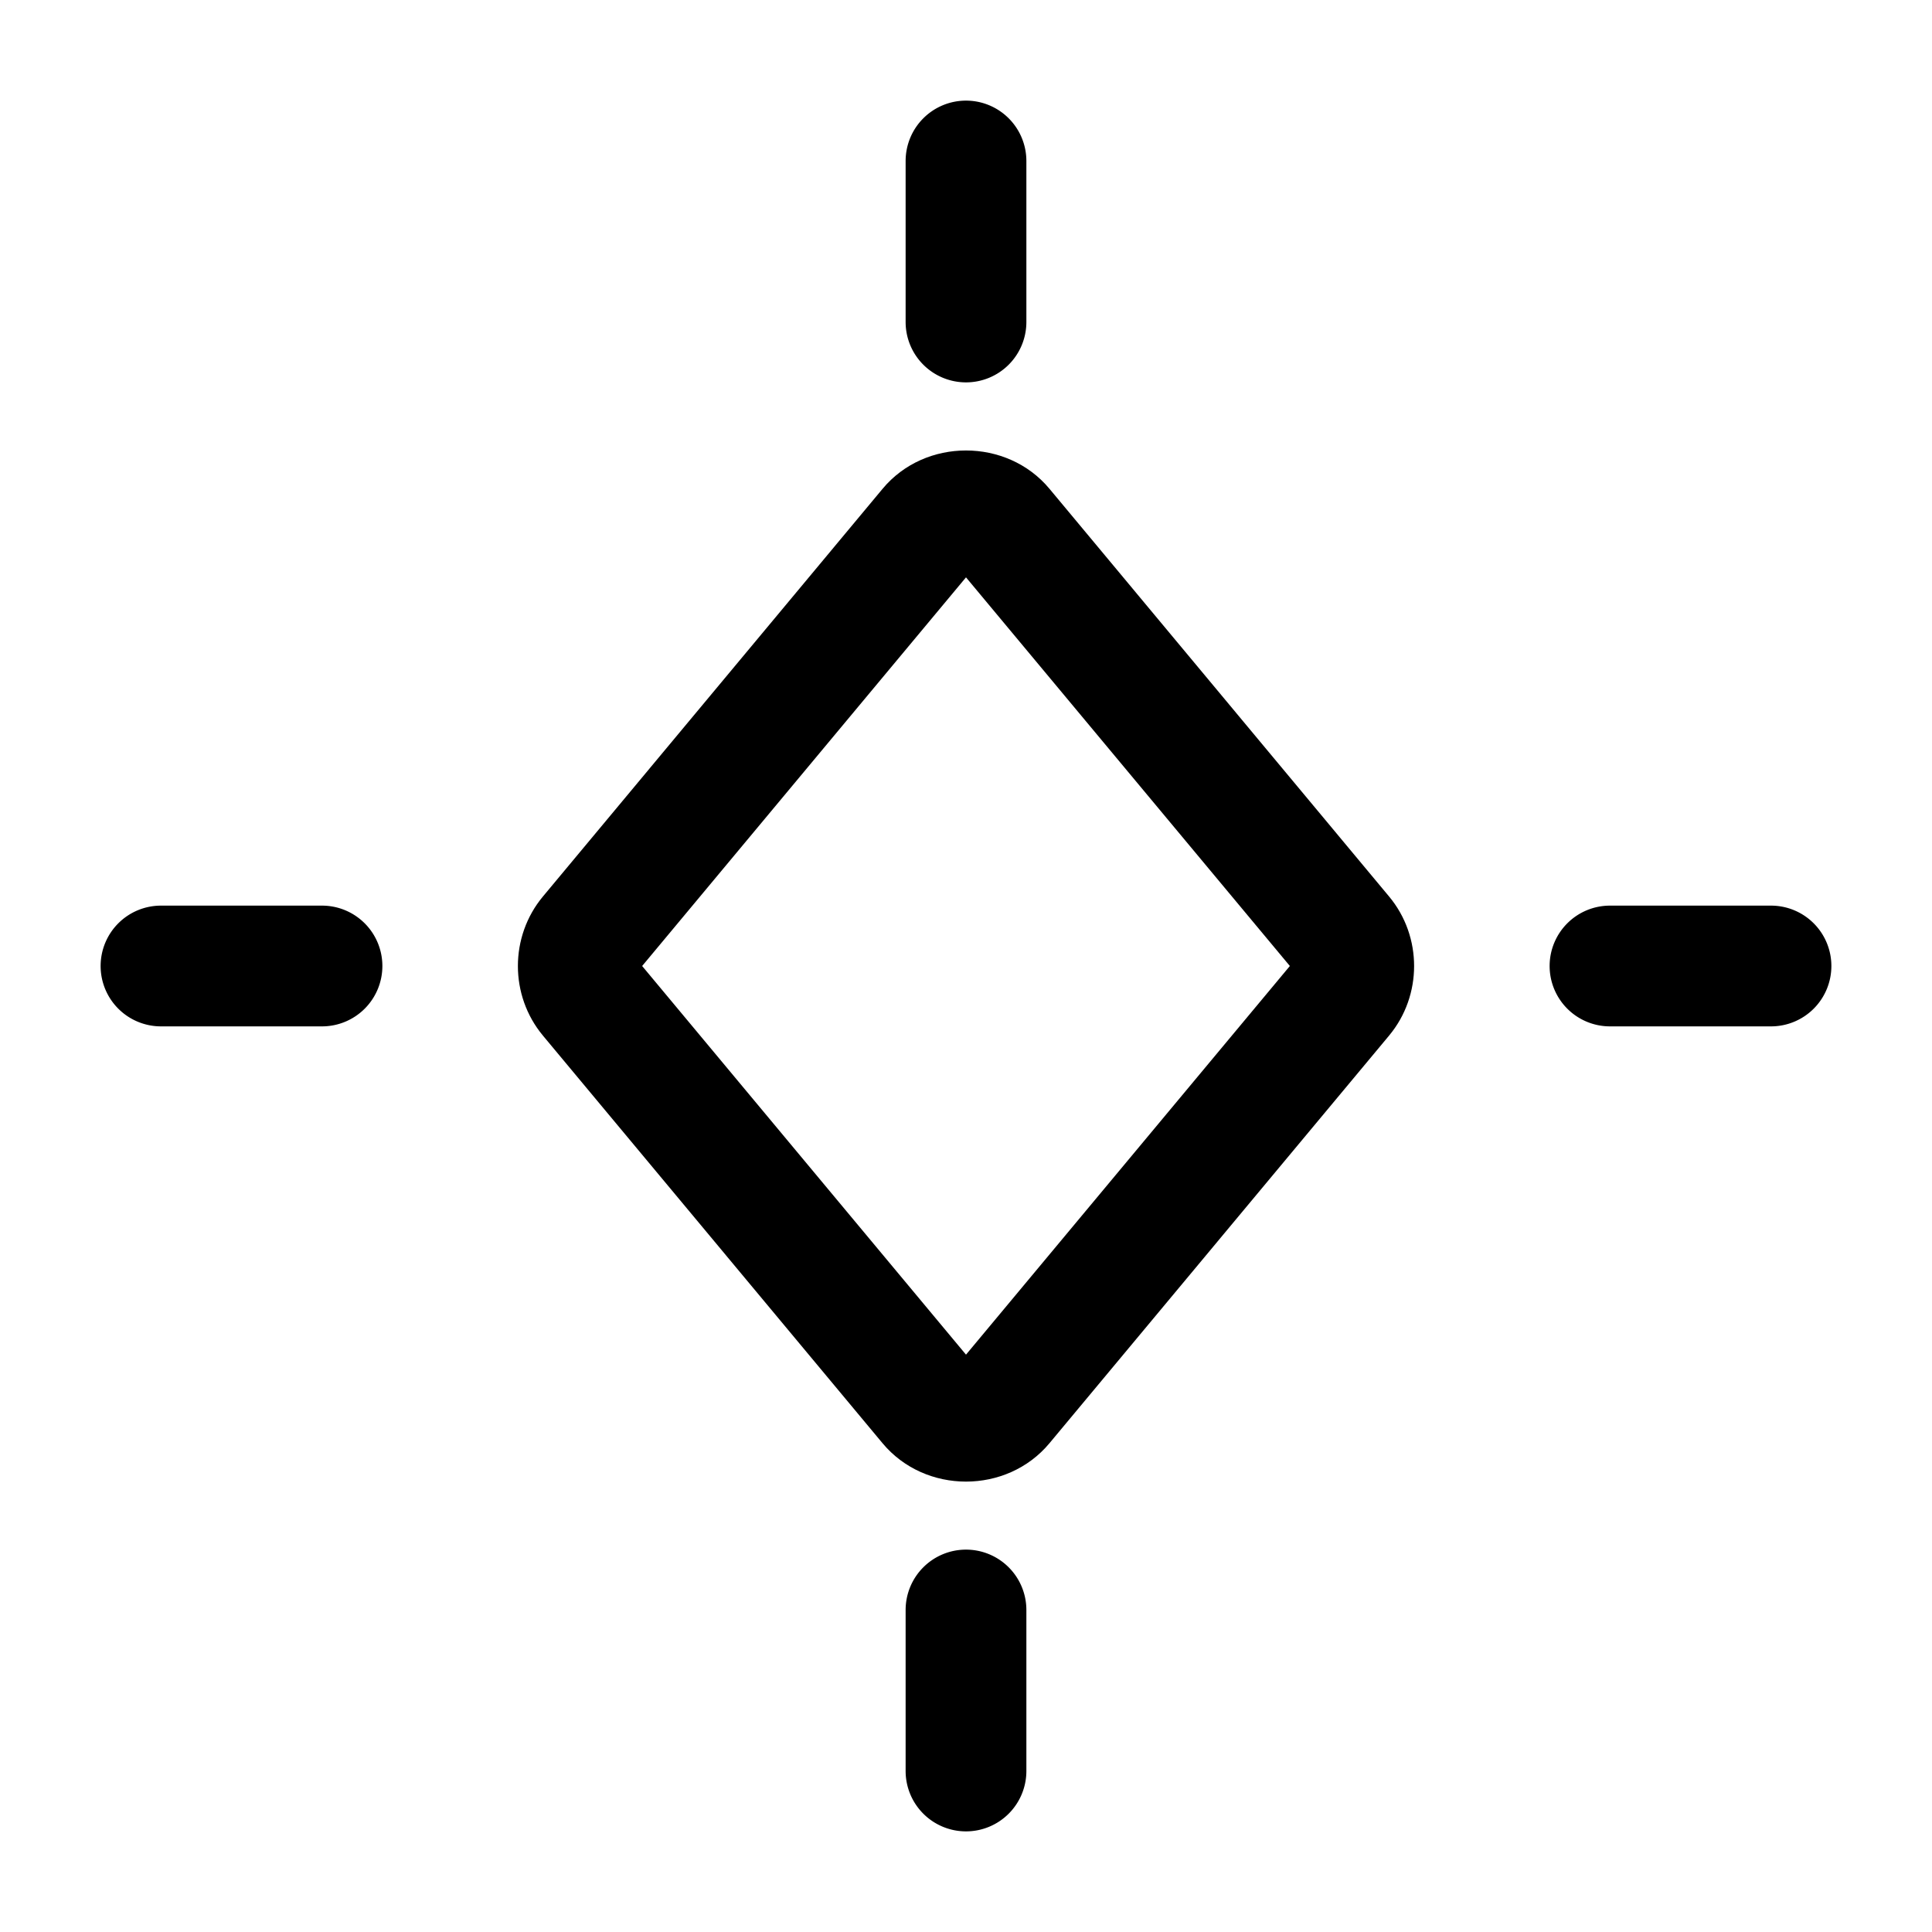 <?xml version="1.0" encoding="UTF-8" standalone="no"?>
<svg
   width="24"
   height="24"
   viewBox="0 0 24 24"
   stroke-width="1.5"
   fill="none"
   version="1.1"
   id="svg12"
   sodipodi:docname="keyframe-align-center.svg"
   inkscape:version="1.2.1 (9c6d41e410, 2022-07-14)"
   xmlns:inkscape="http://www.inkscape.org/namespaces/inkscape"
   xmlns:sodipodi="http://sodipodi.sourceforge.net/DTD/sodipodi-0.dtd"
   xmlns="http://www.w3.org/2000/svg"
   xmlns:svg="http://www.w3.org/2000/svg">
  <defs
     id="defs16" />
  <sodipodi:namedview
     id="namedview14"
     pagecolor="#ffffff"
     bordercolor="#666666"
     borderopacity="1.0"
     inkscape:showpageshadow="2"
     inkscape:pageopacity="0.0"
     inkscape:pagecheckerboard="0"
     inkscape:deskcolor="#d1d1d1"
     showgrid="false"
     inkscape:zoom="34.541667"
     inkscape:cx="10.364294"
     inkscape:cy="12.014475"
     inkscape:window-width="1920"
     inkscape:window-height="1009"
     inkscape:window-x="1912"
     inkscape:window-y="-8"
     inkscape:window-maximized="1"
     inkscape:current-layer="svg12" />
  <path
     style="color:#000000;fill:currentColor;stroke-linecap:round;stroke-linejoin:round;-inkscape-stroke:none"
     d="m 12,5.596 c -0.386,0 -0.772,0.158 -1.037,0.477 L 6.744,11.137 c -0.414,0.497 -0.414,1.23 0,1.727 l 4.219,5.064 c 0.53,0.636 1.544,0.636 2.074,0 l 4.219,-5.064 c 0.414,-0.497 0.414,-1.23 0,-1.727 L 13.037,6.072 C 12.772,5.754 12.386,5.596 12,5.596 Z M 12,7.172 16.023,12 12,16.828 7.977,12 Z"
     id="path2" />
  <path
     style="color:#000000;fill:currentColor;stroke-linecap:round;stroke-linejoin:round;-inkscape-stroke:none"
     d="M 12,19.25 A 0.75,0.75 0 0 0 11.25,20 v 2 A 0.75,0.75 0 0 0 12,22.75 0.75,0.75 0 0 0 12.75,22 V 20 A 0.75,0.75 0 0 0 12,19.25 Z"
     id="path4" />
  <path
     style="color:#000000;fill:currentColor;stroke-linecap:round;stroke-linejoin:round;-inkscape-stroke:none"
     d="M 12,1.25 A 0.75,0.75 0 0 0 11.25,2 V 4 A 0.75,0.75 0 0 0 12,4.75 0.75,0.75 0 0 0 12.75,4 V 2 A 0.75,0.75 0 0 0 12,1.25 Z"
     id="path6" />
  <path
     style="color:#000000;fill:currentColor;stroke-linecap:round;stroke-linejoin:round;-inkscape-stroke:none"
     d="M 2,11.25 A 0.75,0.75 0 0 0 1.25,12 0.75,0.75 0 0 0 2,12.75 H 4 A 0.75,0.75 0 0 0 4.75,12 0.75,0.75 0 0 0 4,11.25 Z"
     id="path8" />
  <path
     style="color:#000000;fill:currentColor;stroke-linecap:round;stroke-linejoin:round;-inkscape-stroke:none"
     d="M 20,11.25 A 0.75,0.75 0 0 0 19.25,12 0.75,0.75 0 0 0 20,12.75 h 2 A 0.75,0.75 0 0 0 22.75,12 0.75,0.75 0 0 0 22,11.25 Z"
     id="path10" />
</svg>
